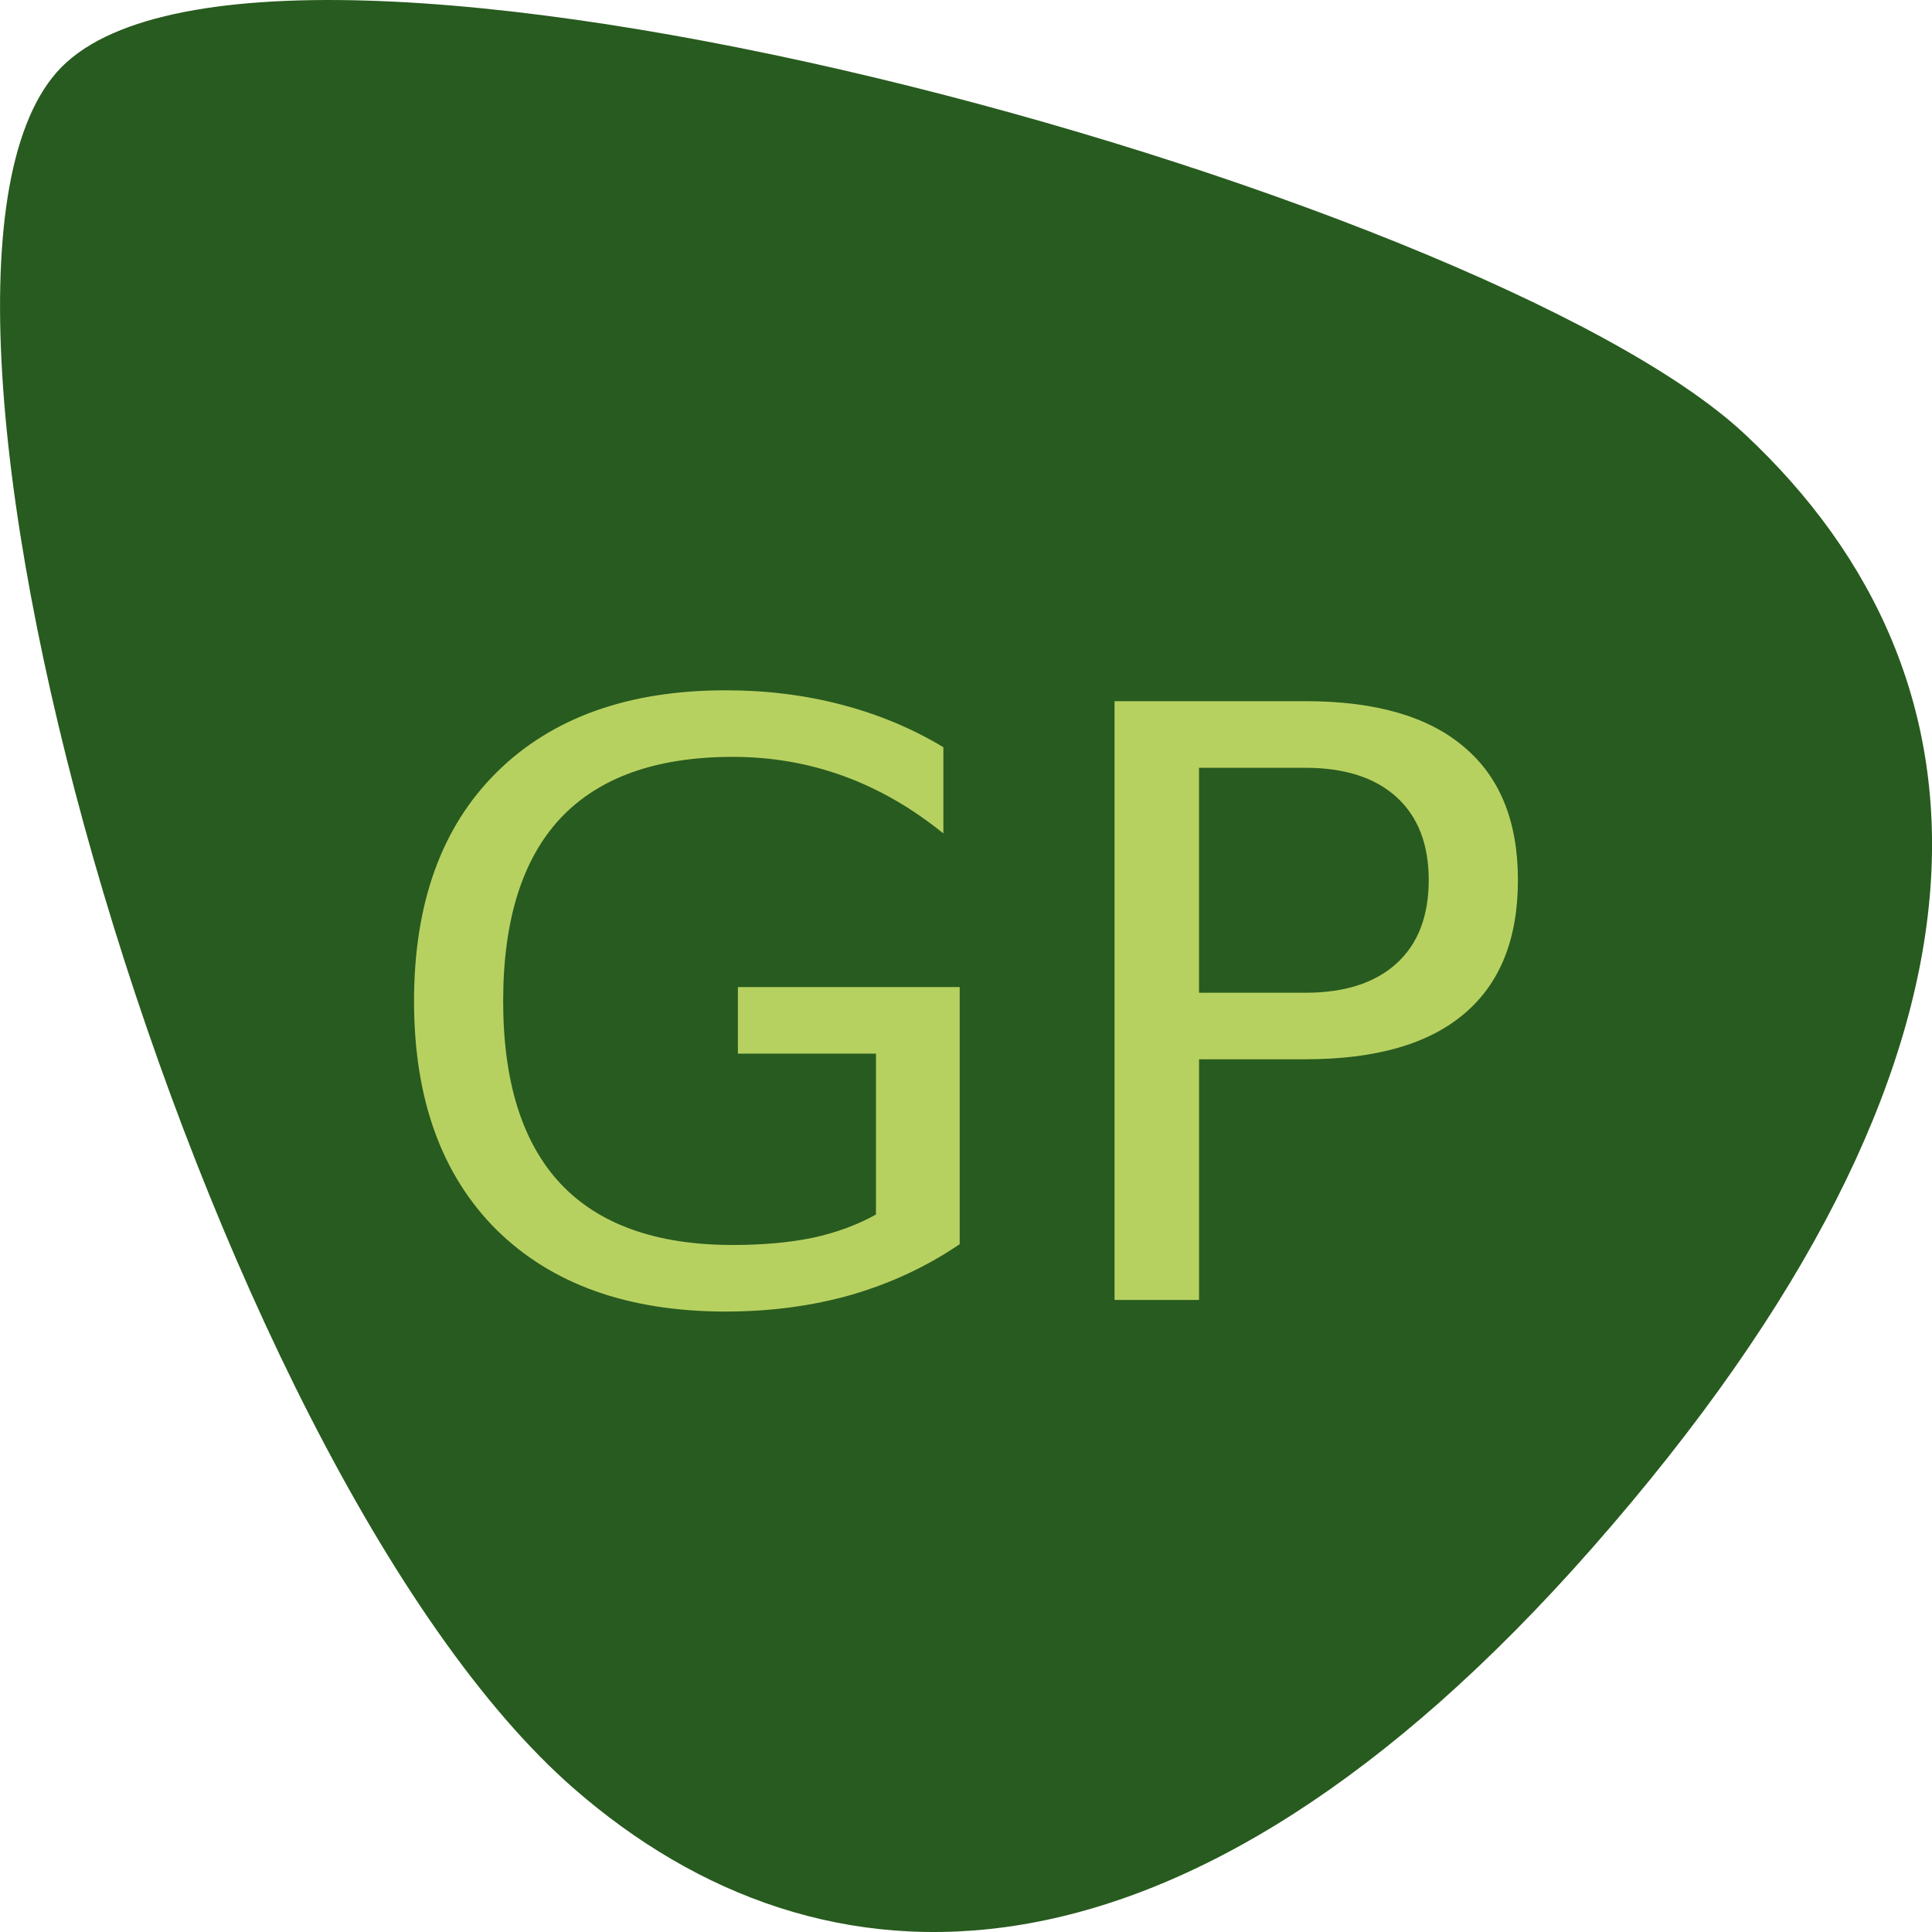 <?xml version="1.0" encoding="UTF-8" standalone="no"?>
<svg id="svg2817" xmlns:rdf="http://www.w3.org/1999/02/22-rdf-syntax-ns#" xmlns="http://www.w3.org/2000/svg" height="16" width="16" version="1.0" xmlns:cc="http://creativecommons.org/ns#" xmlns:dc="http://purl.org/dc/elements/1.1/">
    <path id="path3607-8-2" fill="#285b1f" d="m13.184 12.822c-3.413 3.88-6.388 3.771-8.43 1.991-3.065-2.672-5.901-12.377-4.284-14.215 1.617-1.837 11.793 0.959 13.975 2.993 2.182 2.034 2.332 5.147-1.261 9.231z"/>
    <g id="text6035" fill="#b7d161" transform="matrix(.385 0 0 .369 -1.499 -.309)">
        <path id="path6040" d="m22.736 28.095v-3.61h-2.97v-1.494h4.771v5.77q-1.053 0.747-2.322 1.134-1.269 0.378-2.709 0.378-3.15 0-4.933-1.836-1.773-1.845-1.773-5.131 0-3.295 1.773-5.131 1.782-1.845 4.933-1.845 1.314 0 2.493 0.324 1.188 0.324 2.187 0.954v1.935q-1.009-0.855-2.143-1.287t-2.385-0.432q-2.466 0-3.708 1.377-1.233 1.377-1.233 4.105 0 2.718 1.233 4.096 1.242 1.377 3.708 1.377 0.963 0 1.719-0.162 0.756-0.171 1.359-0.522z"/>
        <path id="path6042" d="m29.685 18.068v5.05h2.286q1.269 0 1.962-0.657t0.693-1.872q0-1.206-0.693-1.863-0.693-0.657-1.962-0.657h-2.286zm-1.818-1.494h4.105q2.259 0 3.412 1.026 1.161 1.017 1.161 2.988 0 1.989-1.161 3.006-1.152 1.017-3.412 1.017h-2.286v5.401h-1.818v-13.439z"/>
    </g>
</svg>
